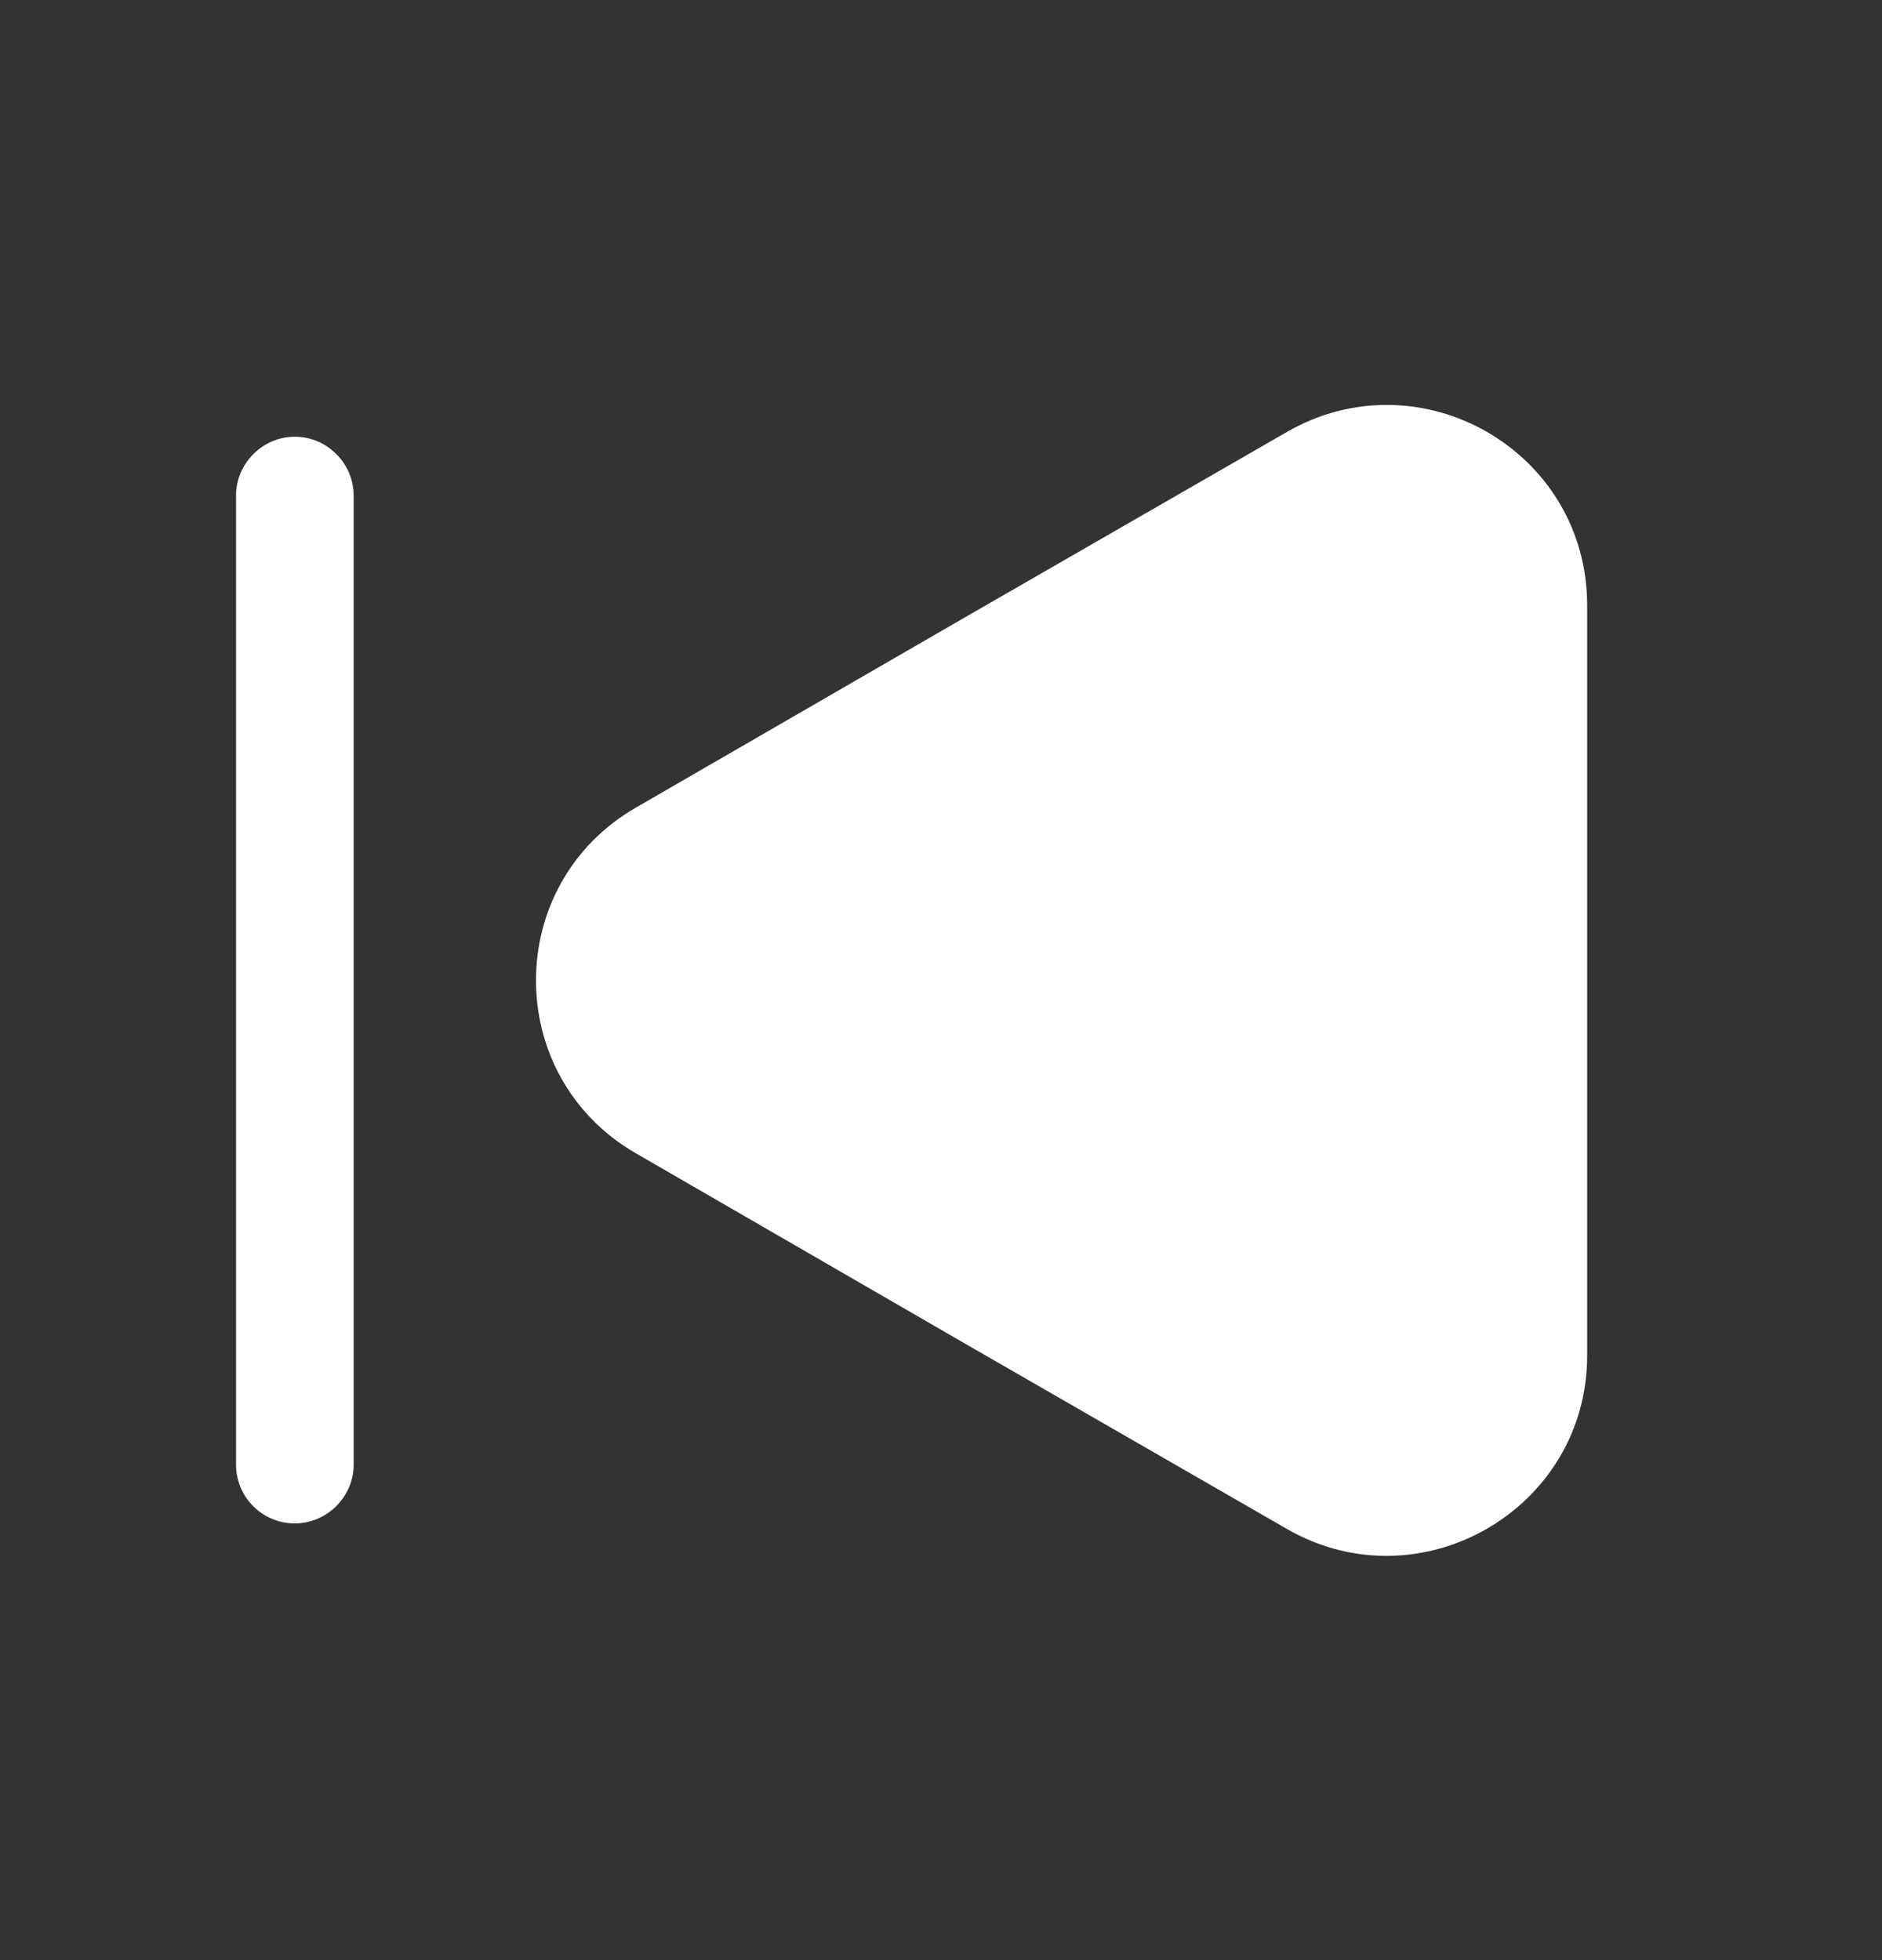 <svg width="24" height="25" viewBox="0 0 24 25" fill="none" xmlns="http://www.w3.org/2000/svg">
<rect x="0" y="0" width="24" height="25" fill="#333333" stroke="none"/>
<path d="M20.24 7.72V17.29C20.24 19.25 18.11 20.48 16.41 19.5L12.26 17.11L8.11 14.71C6.41 13.73 6.41 11.28 8.11 10.3L12.26 7.9L16.41 5.51C18.11 4.53 20.24 5.75 20.24 7.72Z" fill="white"/>
<path d="M3.76 19.43C4.17 19.43 4.51 19.09 4.51 18.68V6.32C4.51 5.91 4.17 5.57 3.76 5.57C3.35 5.57 3.01 5.91 3.01 6.32V18.68C3.01 19.09 3.34 19.43 3.76 19.43Z" fill="white"/>
</svg>
